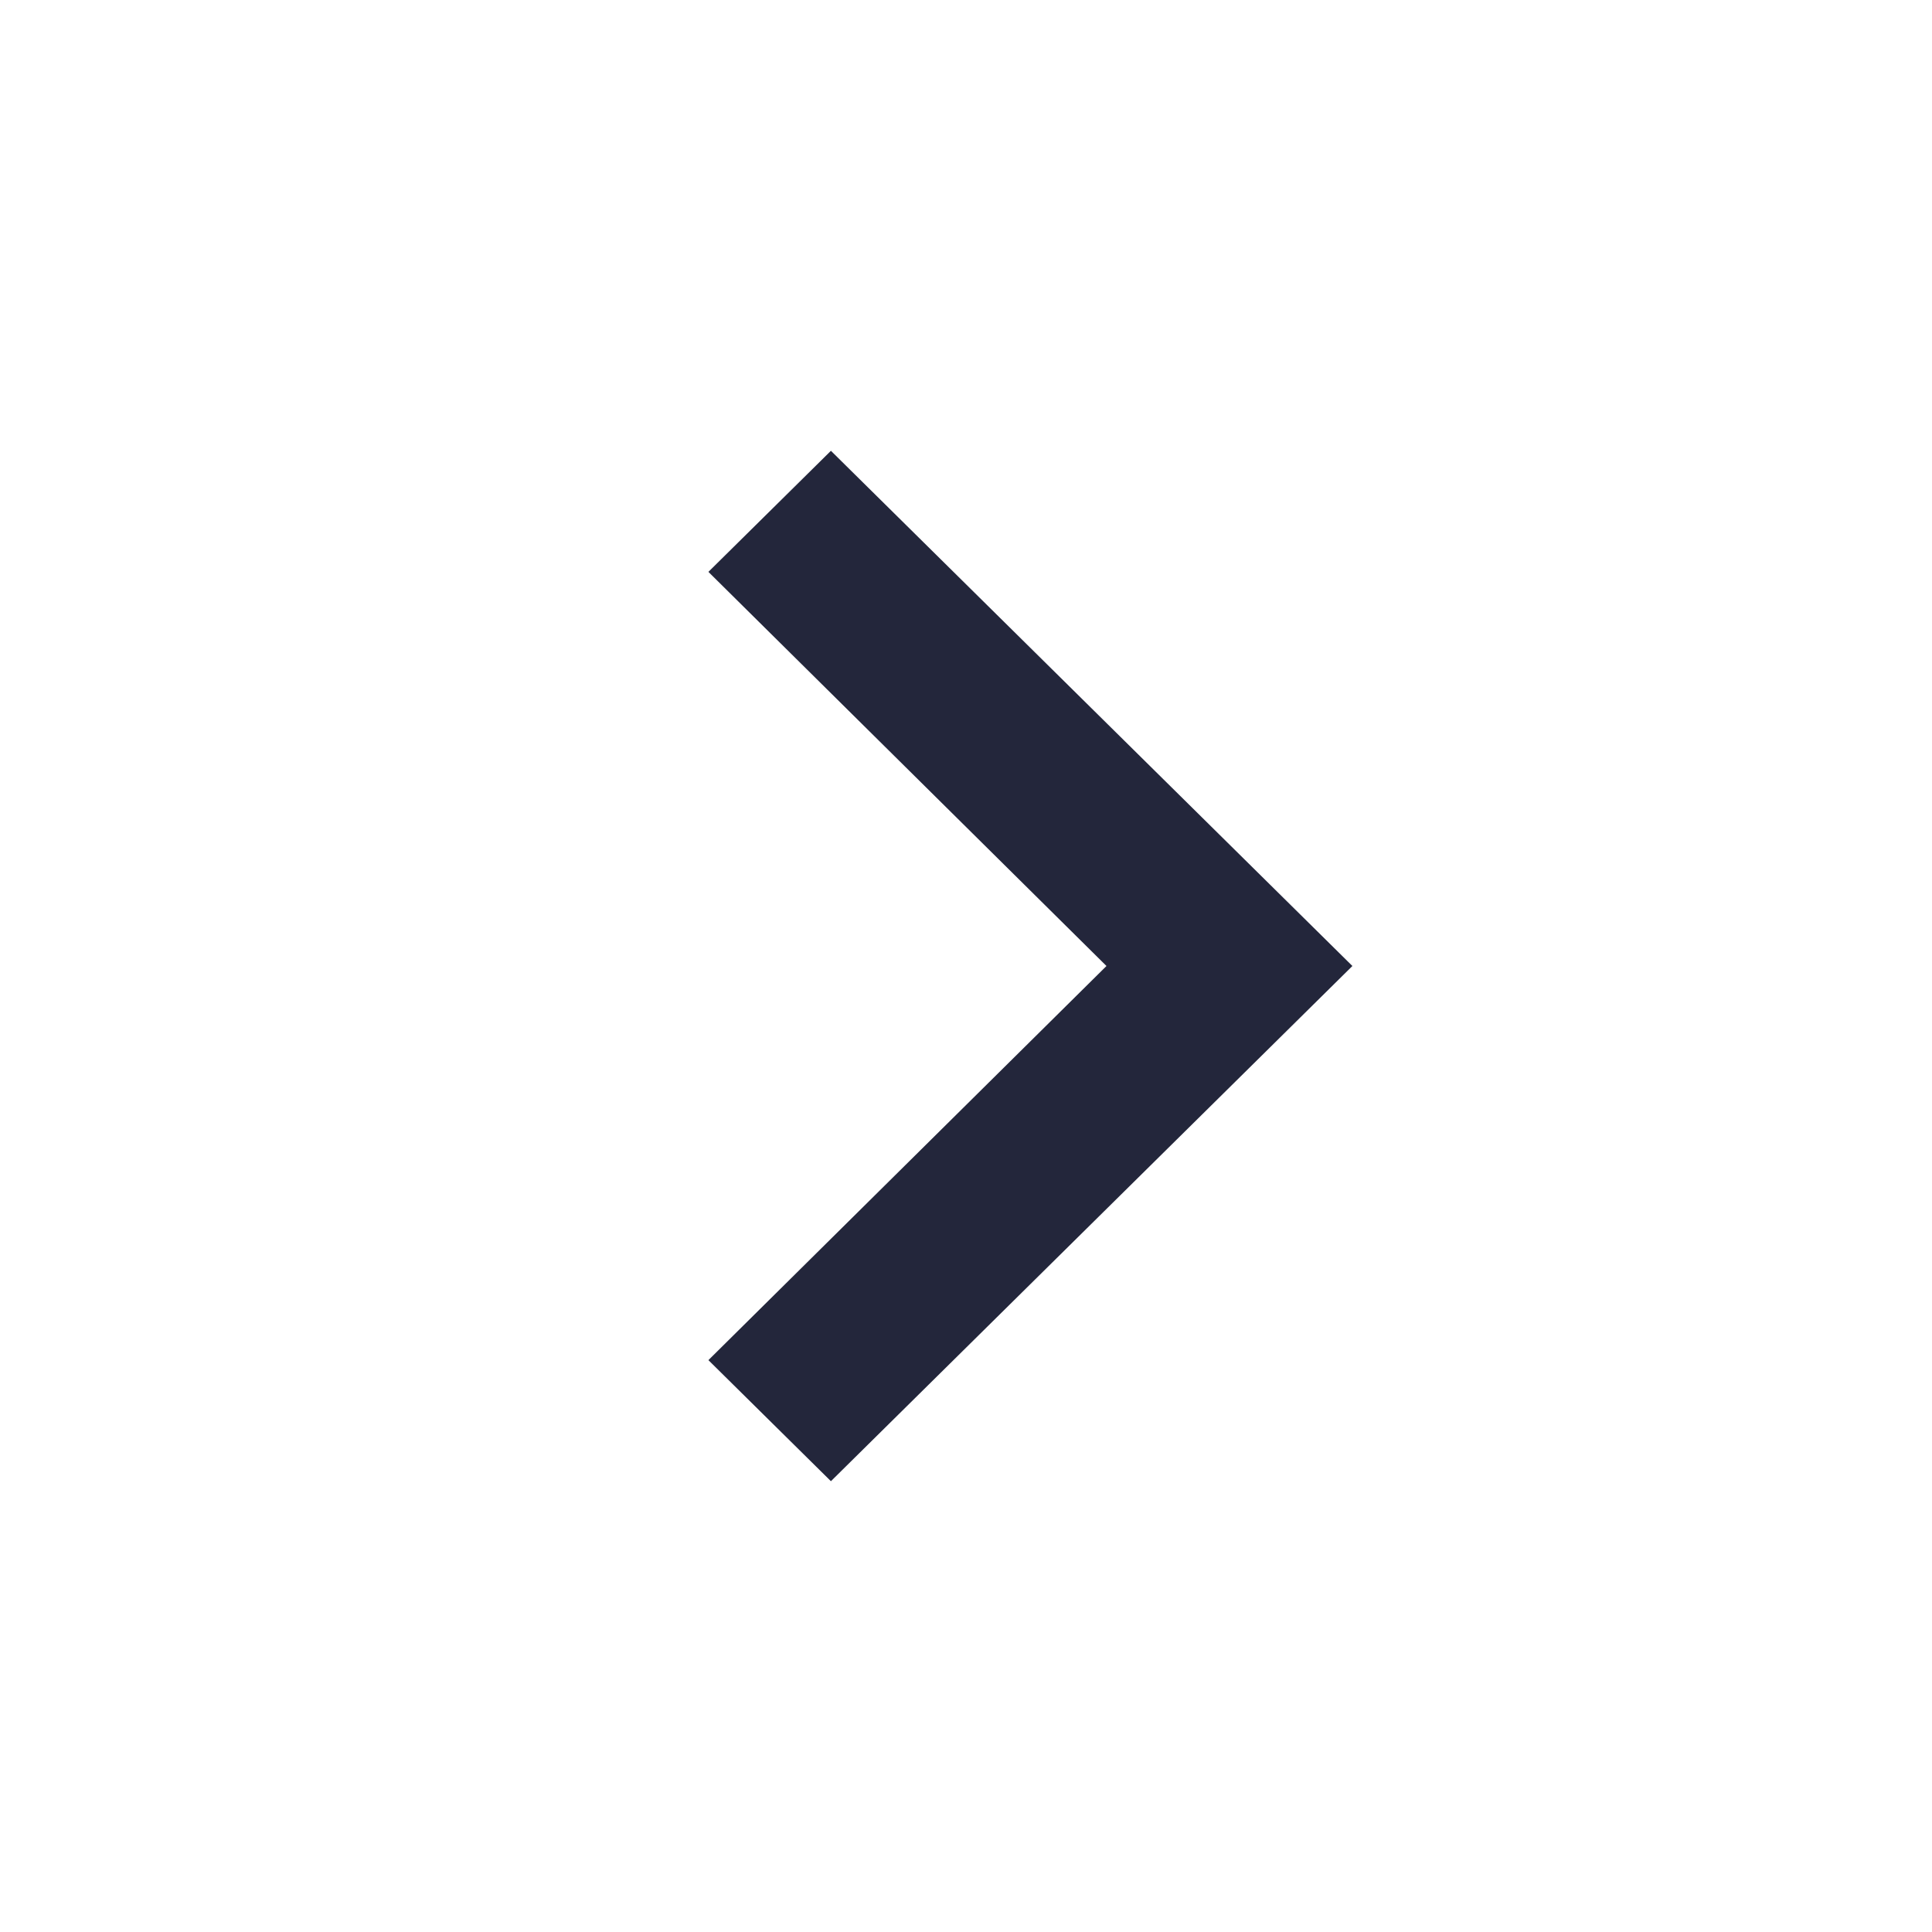 <svg width="24" height="24" viewBox="0 0 24 24" fill="none" xmlns="http://www.w3.org/2000/svg">
<path d="M8.8 16.896L13.745 12L8.8 7.104L10.322 5.6L16.8 12L10.322 18.4L8.8 16.896Z" fill="#23263B"/>
</svg>

